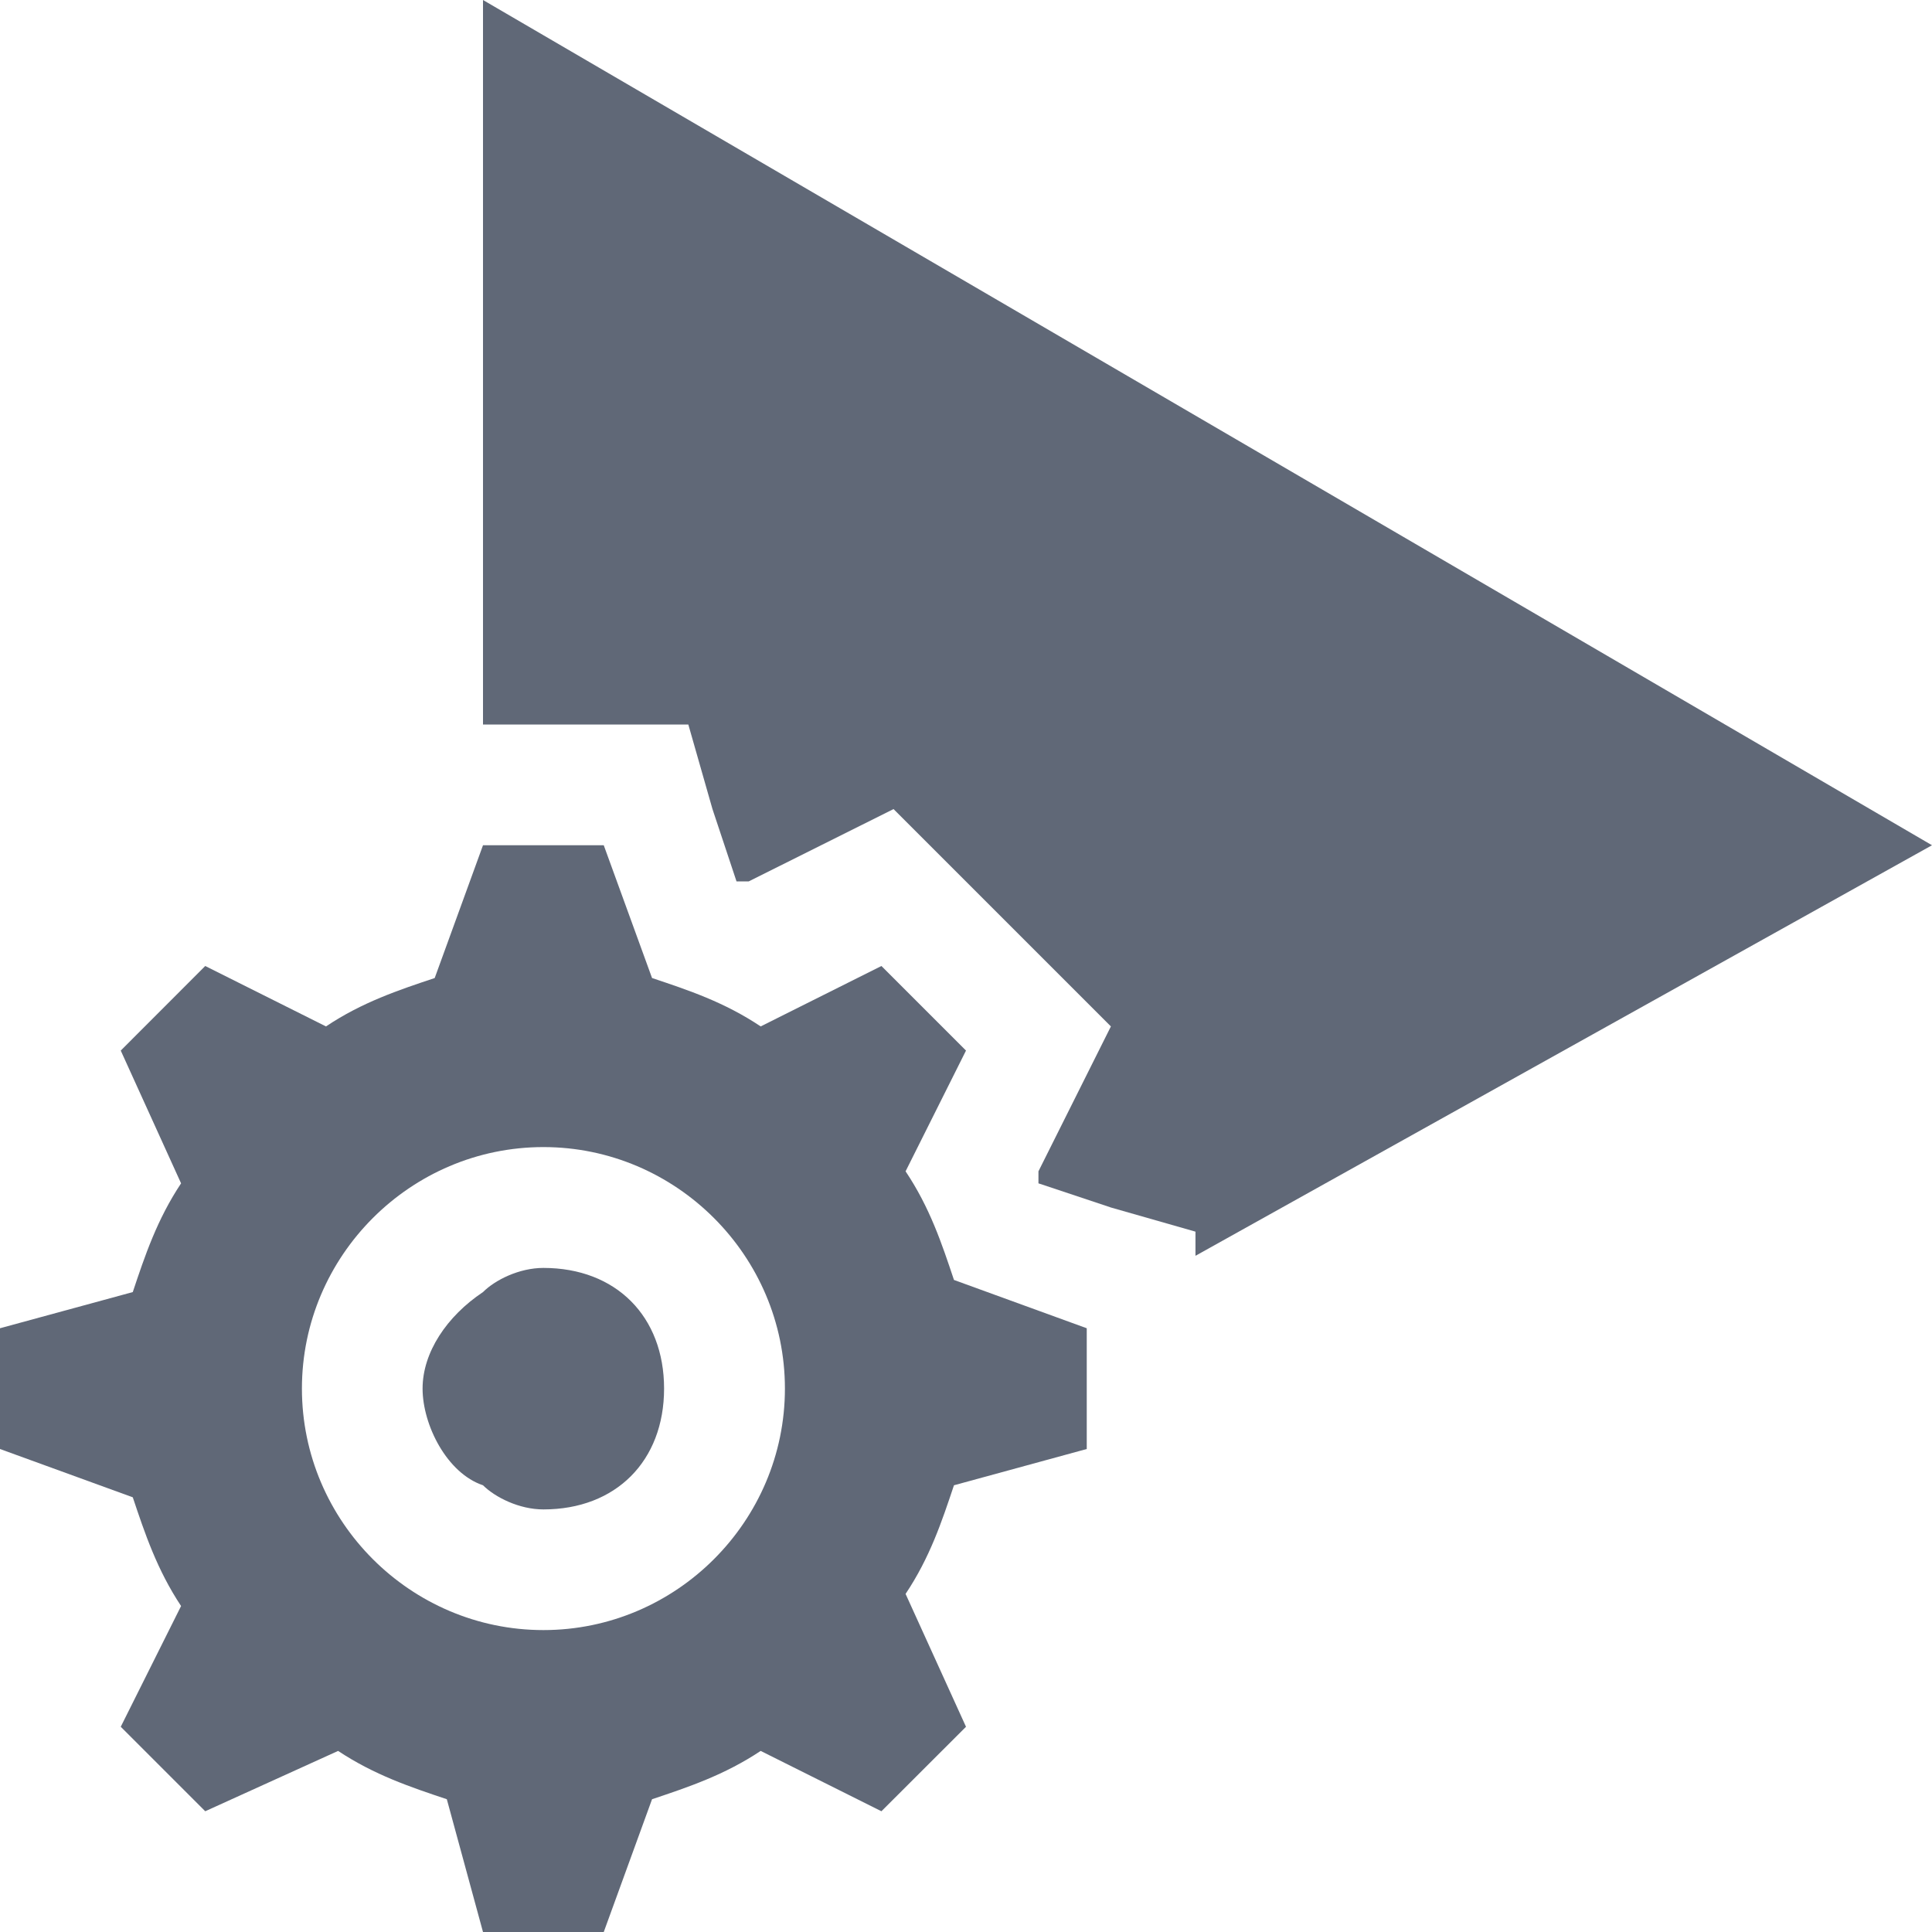 <svg width="22" height="22" viewBox="0 0 22 22" fill="none" xmlns="http://www.w3.org/2000/svg">
<g clip-path="url(#clip0)">
<path d="M5.5 0V8.25H7.838L8.113 9.213L8.387 10.037H8.525L10.175 9.213L12.65 11.688L11.825 13.338V13.475L12.65 13.75L13.613 14.025V14.3L22 9.625L5.5 0V0Z" fill="#606877"/>
<path d="M6.188 14.438C5.912 14.438 5.638 14.575 5.5 14.713C5.088 14.988 4.812 15.4 4.812 15.812C4.812 16.225 5.088 16.775 5.5 16.913C5.638 17.05 5.912 17.188 6.188 17.188C7.013 17.188 7.562 16.637 7.562 15.812C7.562 14.988 7.013 14.438 6.188 14.438Z" fill="#606877"/>
<path d="M12.375 16.5V15.125L10.863 14.575C10.725 14.162 10.588 13.75 10.312 13.338L11 11.963L10.037 11L8.662 11.688C8.25 11.412 7.838 11.275 7.425 11.137L6.875 9.625H5.5L4.95 11.137C4.537 11.275 4.125 11.412 3.712 11.688L2.337 11L1.375 11.963L2.062 13.475C1.788 13.887 1.65 14.3 1.512 14.713L0 15.125V16.5L1.512 17.05C1.65 17.462 1.788 17.875 2.062 18.288L1.375 19.663L2.337 20.625L3.85 19.938C4.263 20.212 4.675 20.35 5.088 20.488L5.5 22H6.875L7.425 20.488C7.838 20.35 8.25 20.212 8.662 19.938L10.037 20.625L11 19.663L10.312 18.15C10.588 17.738 10.725 17.325 10.863 16.913L12.375 16.5ZM6.188 18.562C4.675 18.562 3.438 17.325 3.438 15.812C3.438 14.3 4.675 13.062 6.188 13.062C7.7 13.062 8.938 14.3 8.938 15.812C8.938 17.325 7.7 18.562 6.188 18.562Z" fill="#606877"/>
</g>
<defs>
<clipPath id="clip0">
<rect width="22" height="22" fill="white"/>
</clipPath>
</defs>
</svg>
